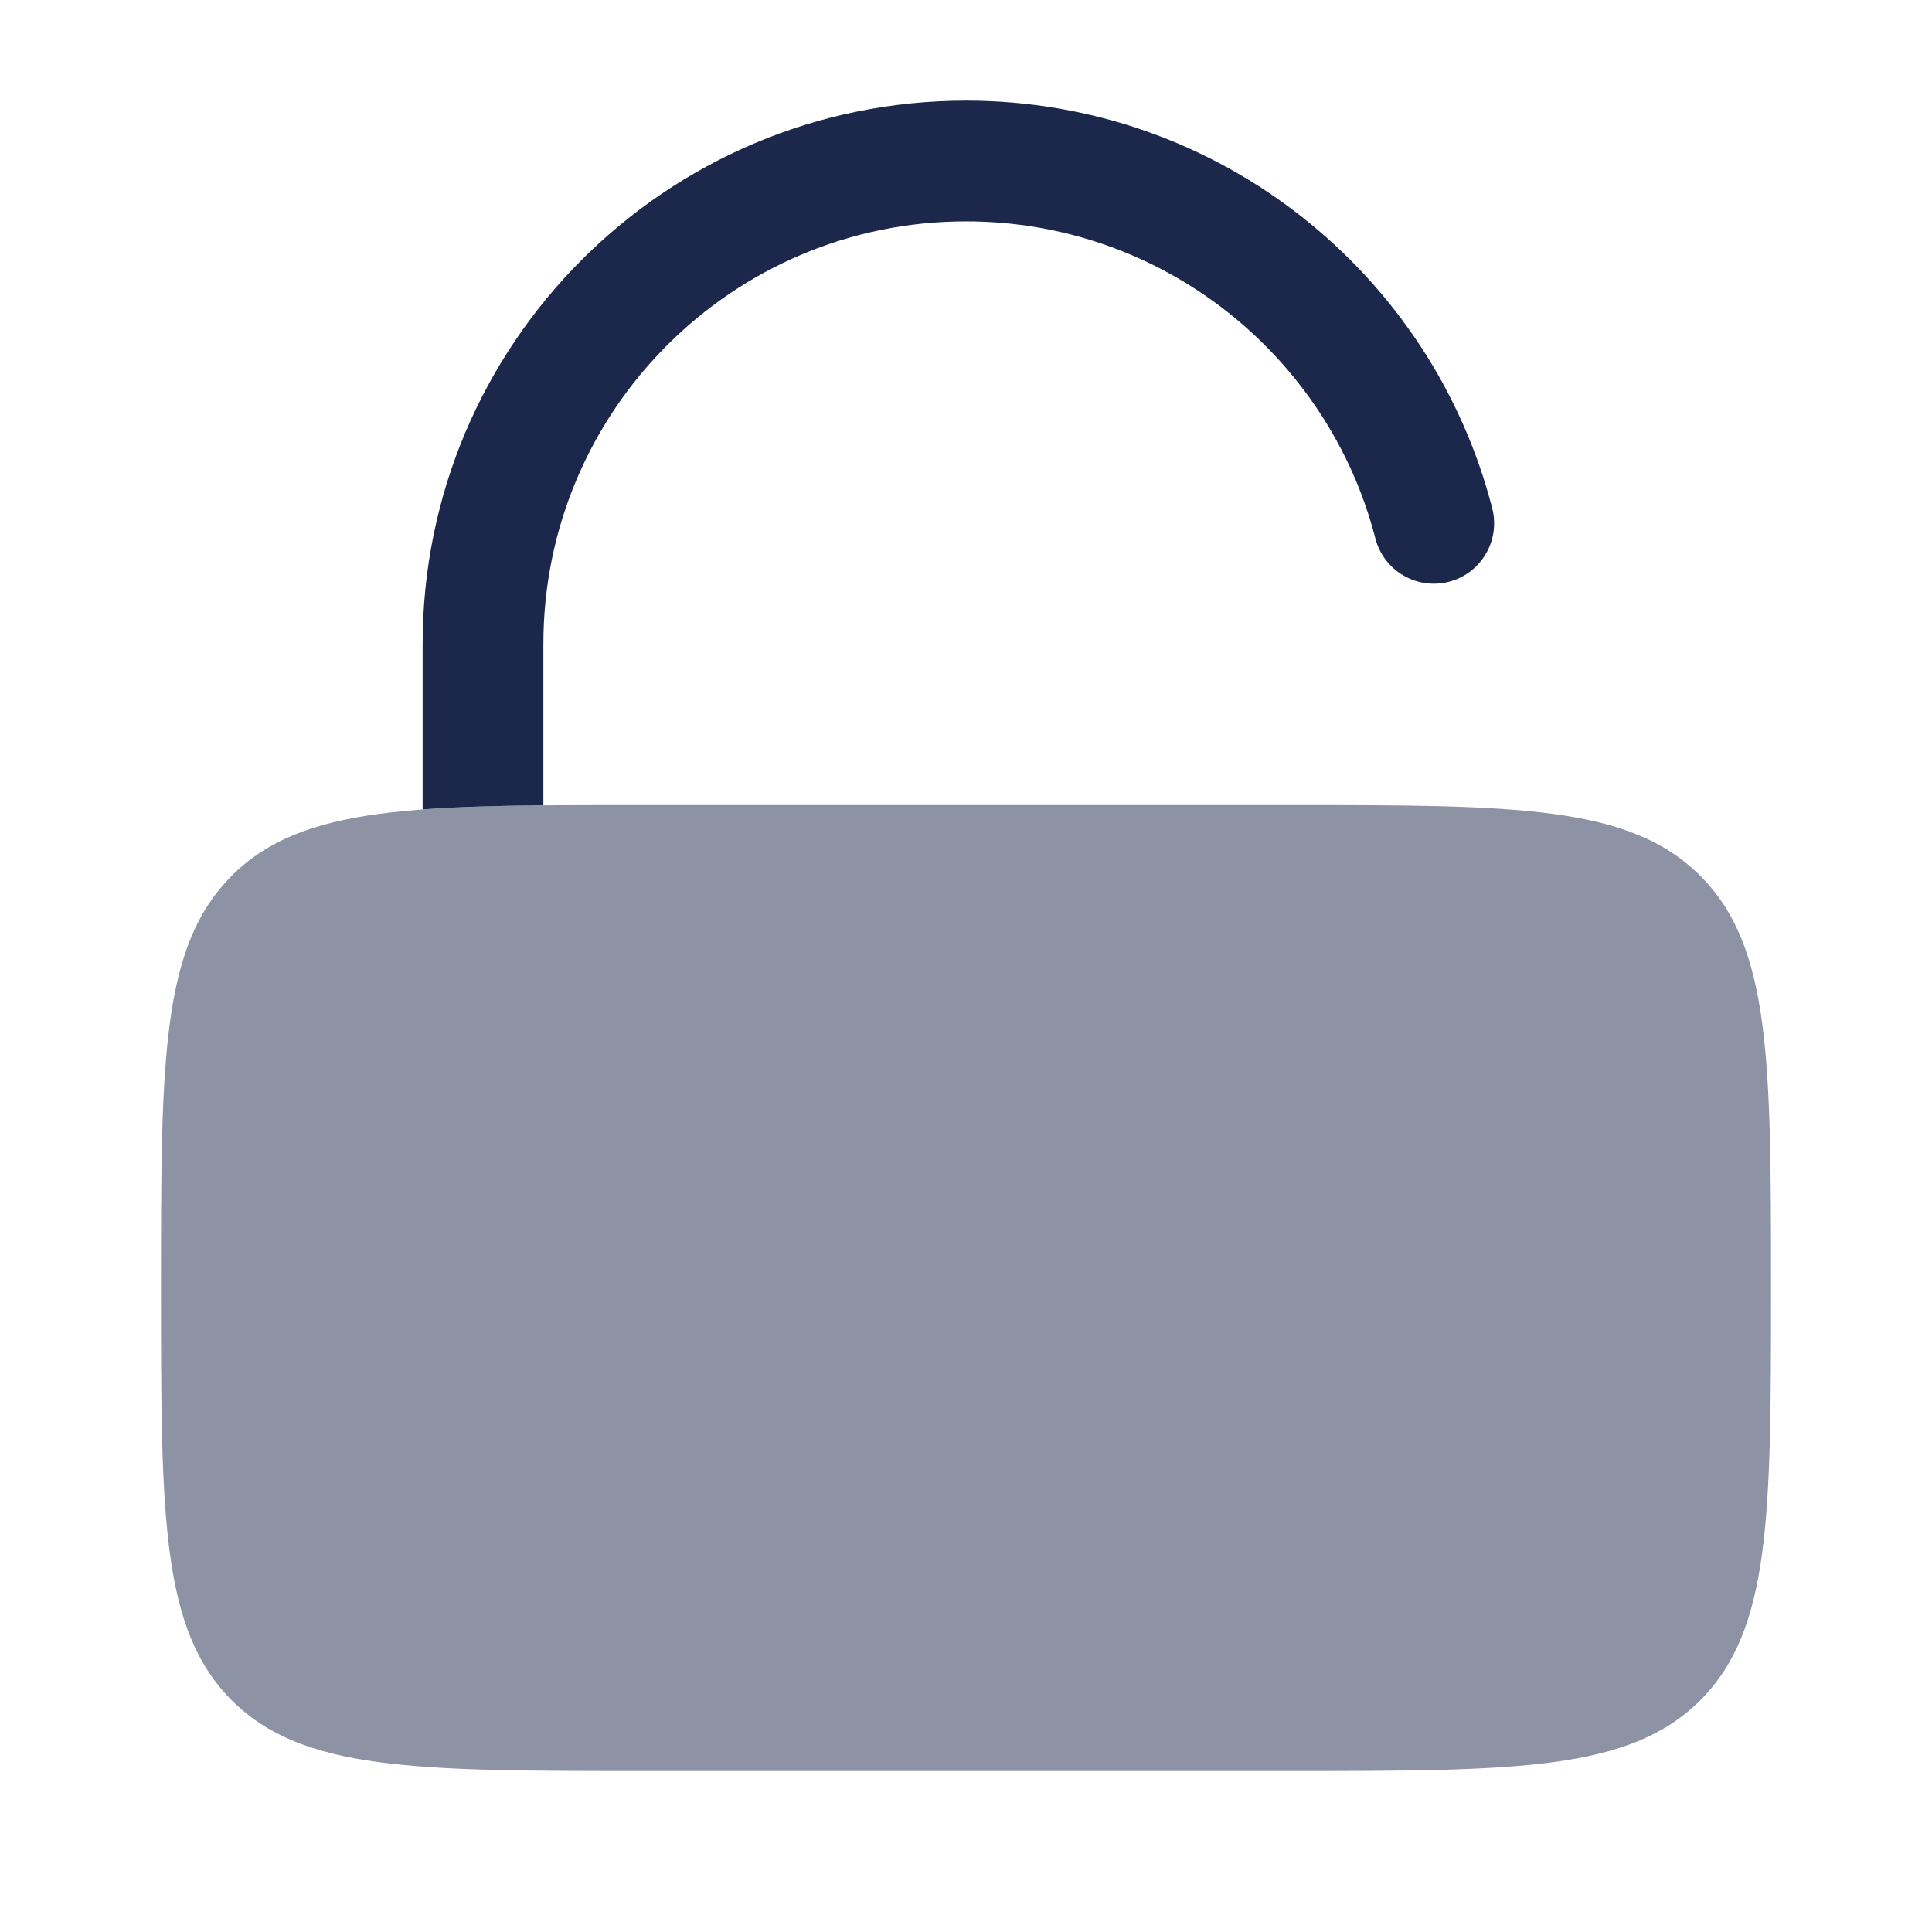 <svg width="24" height="24" viewBox="0 0 24 24" fill="none" xmlns="http://www.w3.org/2000/svg">
<path opacity="0.5" d="M2 16C2 13.172 2 11.758 2.879 10.879C3.757 10.001 5.172 10.001 8 10.001H16C18.828 10.001 20.243 10.001 21.121 10.879C22 11.758 22 13.172 22 16C22 18.829 22 20.243 21.121 21.122C20.243 22 18.828 22 16 22H8C5.172 22 3.757 22 2.879 21.122C2 20.243 2 18.829 2 16Z" fill="#1C274C"/>
<path d="M6.75 8C6.75 5.101 9.101 2.75 12 2.75C14.445 2.75 16.502 4.423 17.085 6.687C17.188 7.089 17.597 7.33 17.998 7.227C18.399 7.124 18.64 6.715 18.537 6.314C17.788 3.402 15.146 1.25 12 1.25C8.272 1.25 5.25 4.273 5.25 8V10.055C5.687 10.023 6.183 10.009 6.75 10.004V8Z" fill="#1C274C"/>
</svg>
